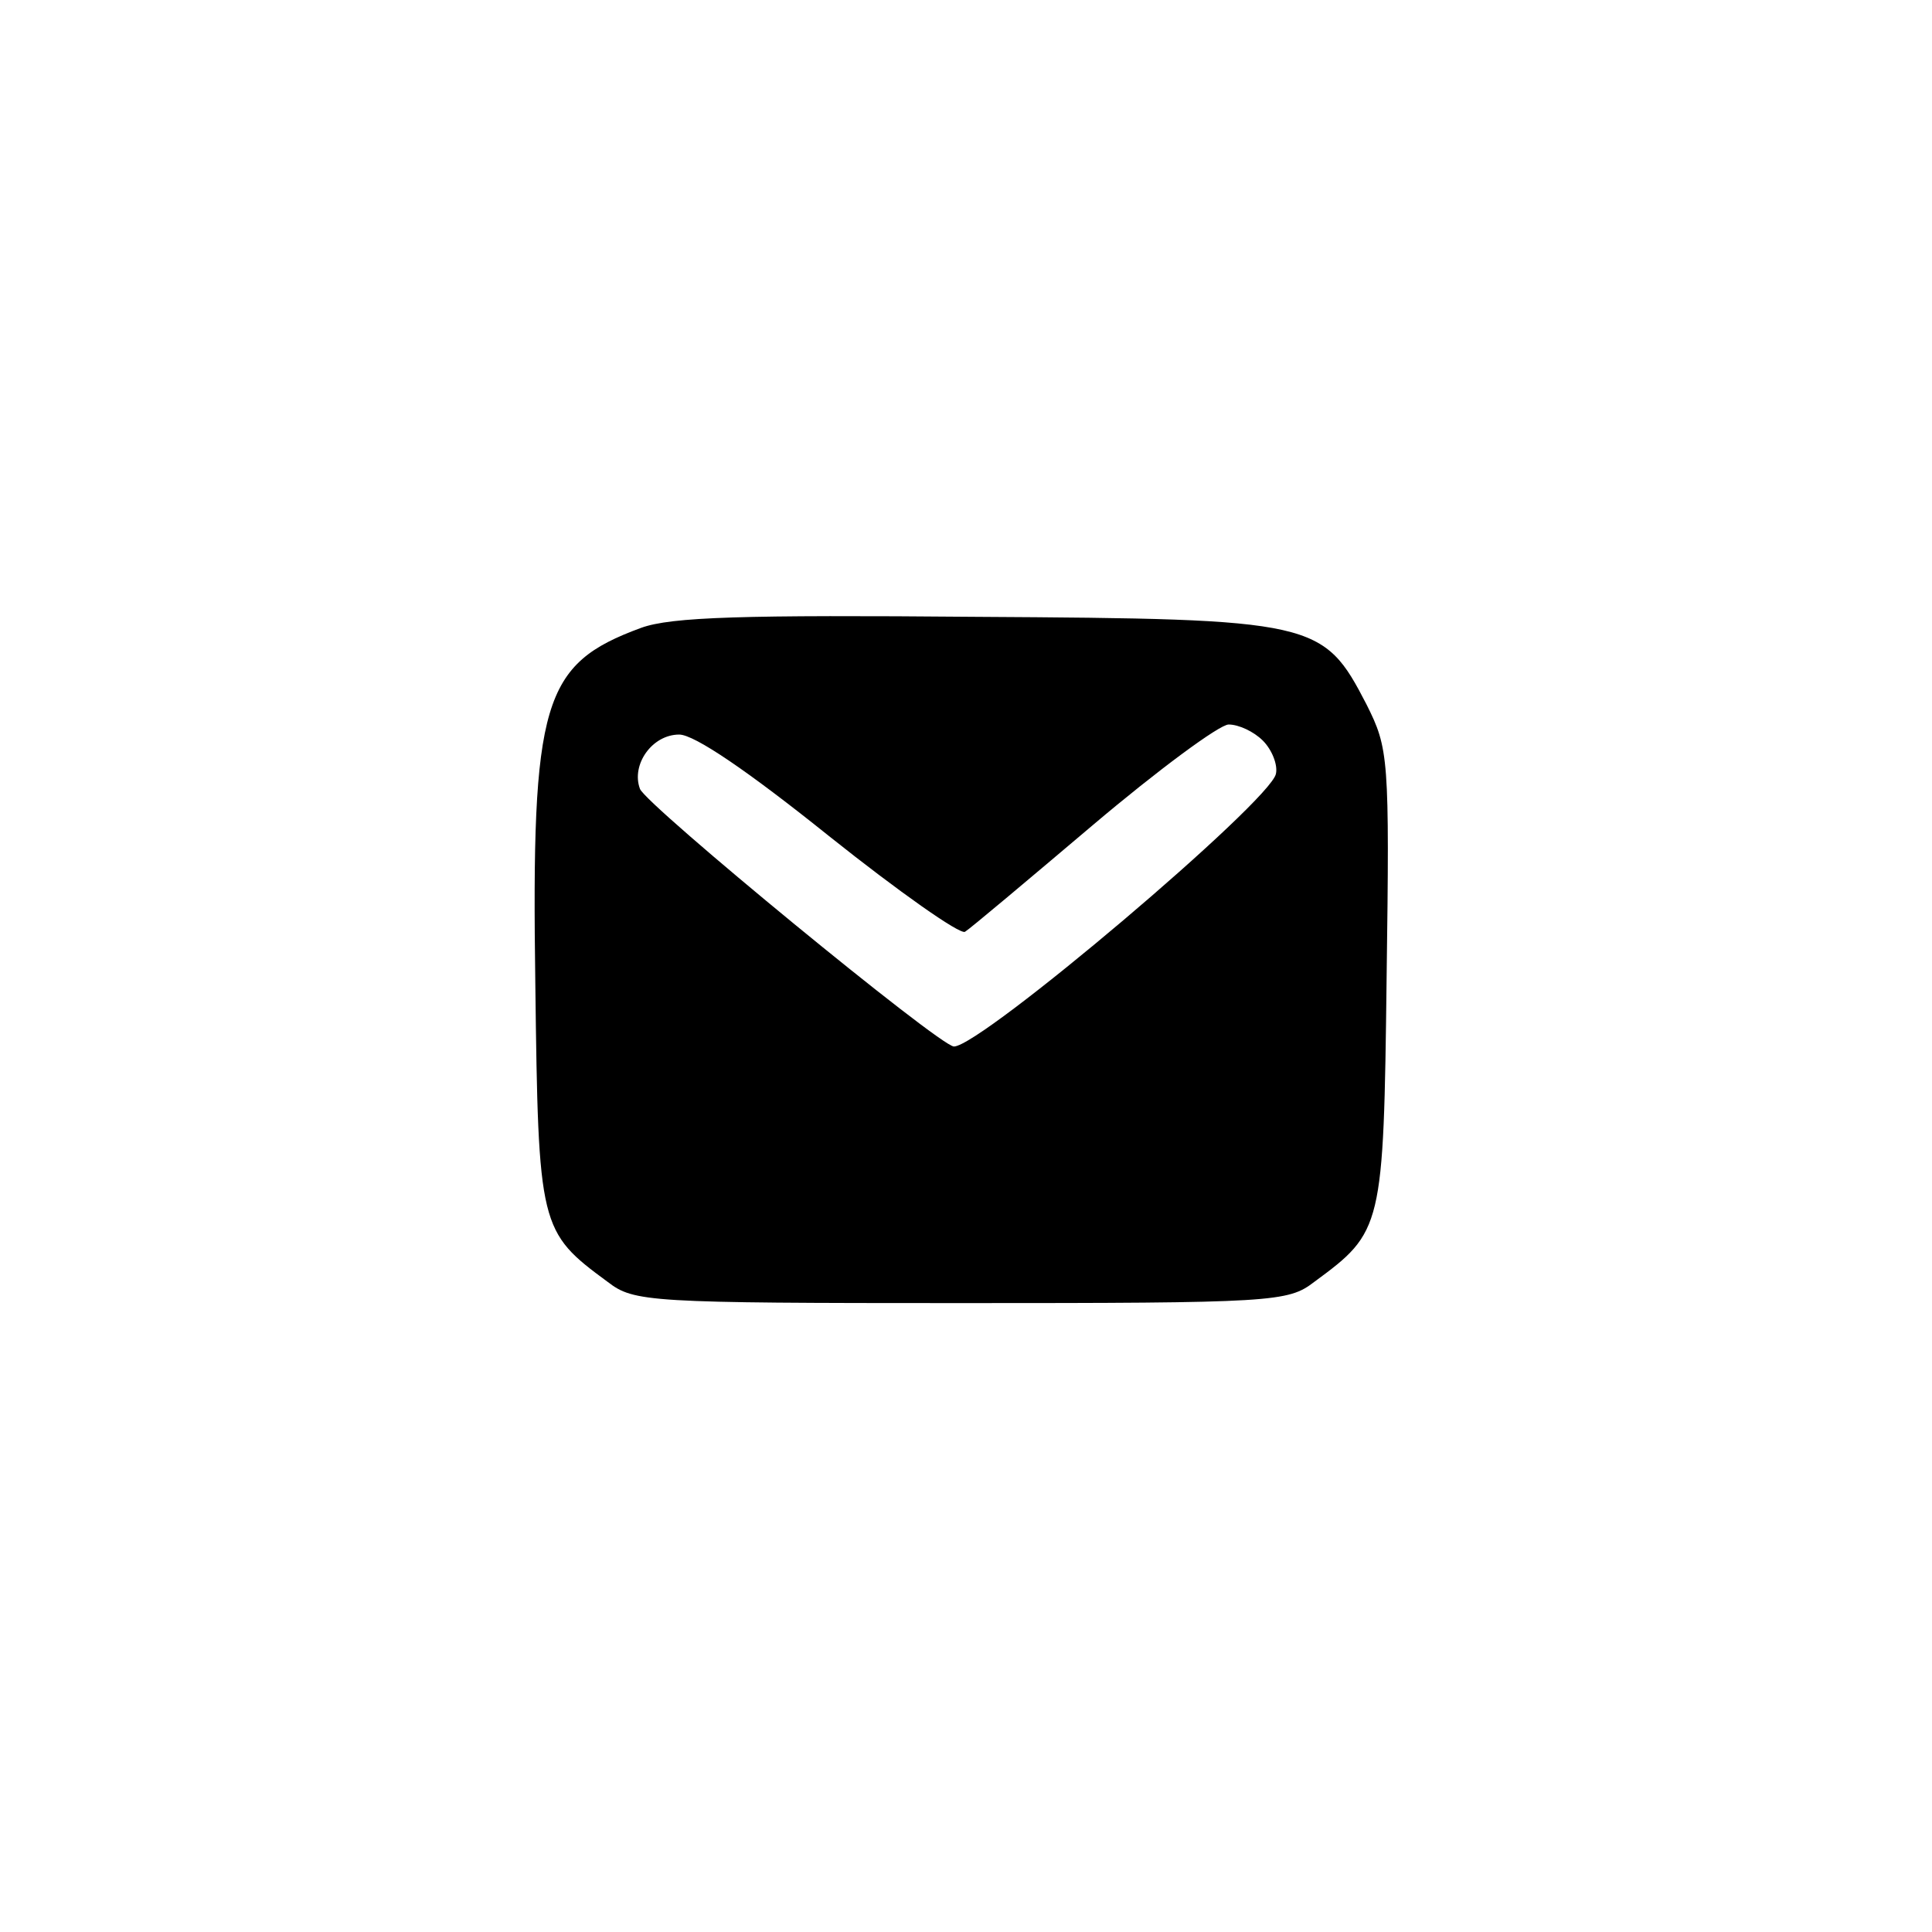 <?xml version="1.0" standalone="no"?>
<!DOCTYPE svg PUBLIC "-//W3C//DTD SVG 20010904//EN"
 "http://www.w3.org/TR/2001/REC-SVG-20010904/DTD/svg10.dtd">
<svg version="1.0" xmlns="http://www.w3.org/2000/svg"
 width="192pt" height="192pt" viewBox="0 0 192 192"
 preserveAspectRatio="xMidYMid meet">
<g transform="translate(0,192) scale(0.1,-0.1)"
fill="#000000" stroke="none">
811 c445 -92 729 -532 635 -987 -62 -301 -295 -546 -601 -630 -91 -26 -329
-26 -420 0 -291 80 -516 305 -596 596 -26 91 -26 329 0 420 120 433 542 692
982 601z"/>
<path d="M637 1296 c-98 -36 -109 -73 -105 -354 3 -242 4 -246 72 -296 26 -20
40 -21 351 -21 311 0 325 1 351 21 68 50 69 53 72 302 3 220 2 228 -20 272
-43 83 -50 85 -388 87 -231 2 -303 0 -333 -11z m618 -112 c9 -9 15 -24 13 -33
-5 -27 -293 -271 -320 -271 -14 0 -306 240 -312 256 -9 24 12 54 39 54 15 0
68 -36 149 -101 69 -55 130 -98 135 -95 5 3 62 51 127 106 65 55 126 100 135
100 10 0 25 -7 34 -16z"/>
</g>
</svg>

